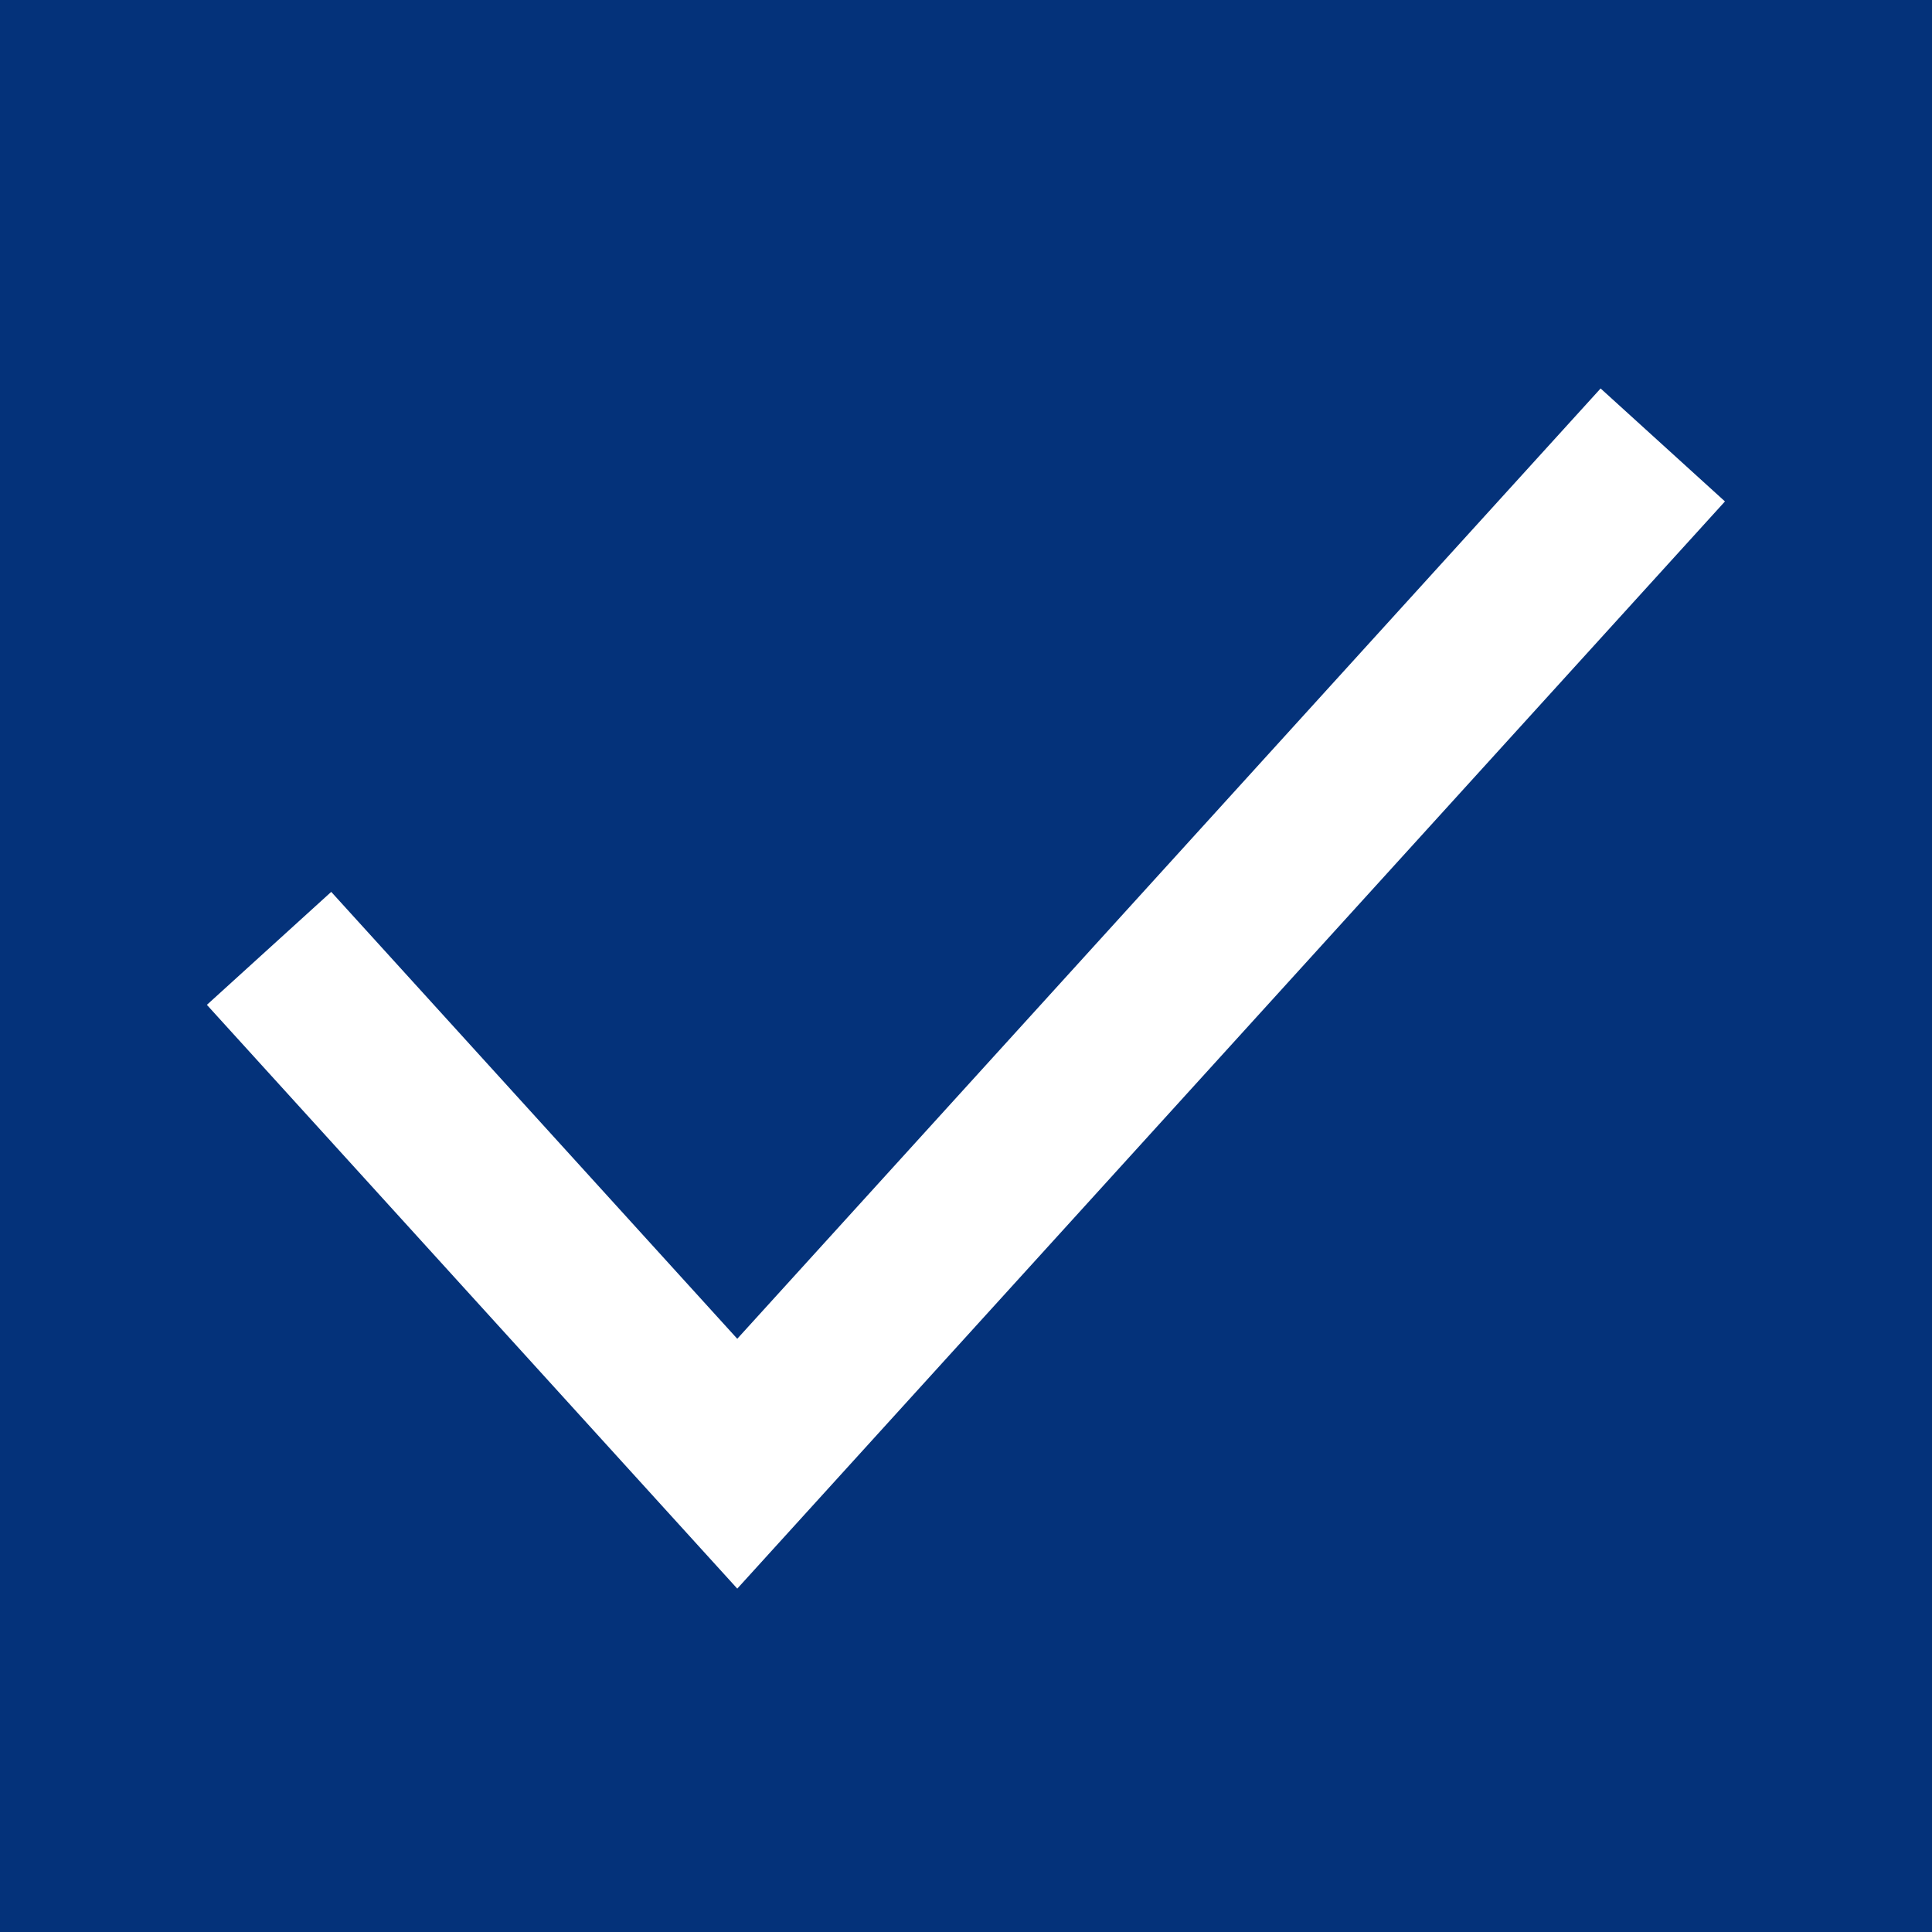 <svg xmlns="http://www.w3.org/2000/svg" width="23" height="23" viewBox="0 0 23 23">
  <g id="Group_13607" data-name="Group 13607" transform="translate(-1470 -2290)">
    <rect id="Rectangle_8855" data-name="Rectangle 8855" width="23" height="23" transform="translate(1470 2290)" fill="#04327a"/>
    <path id="Path_499" data-name="Path 499" d="M3414.969,4956.293l5.574,6.135,11.018-12.128" transform="translate(-1941.766 -2655.003)" fill="none" stroke="#fff" stroke-width="2"/>
  </g>
</svg>

